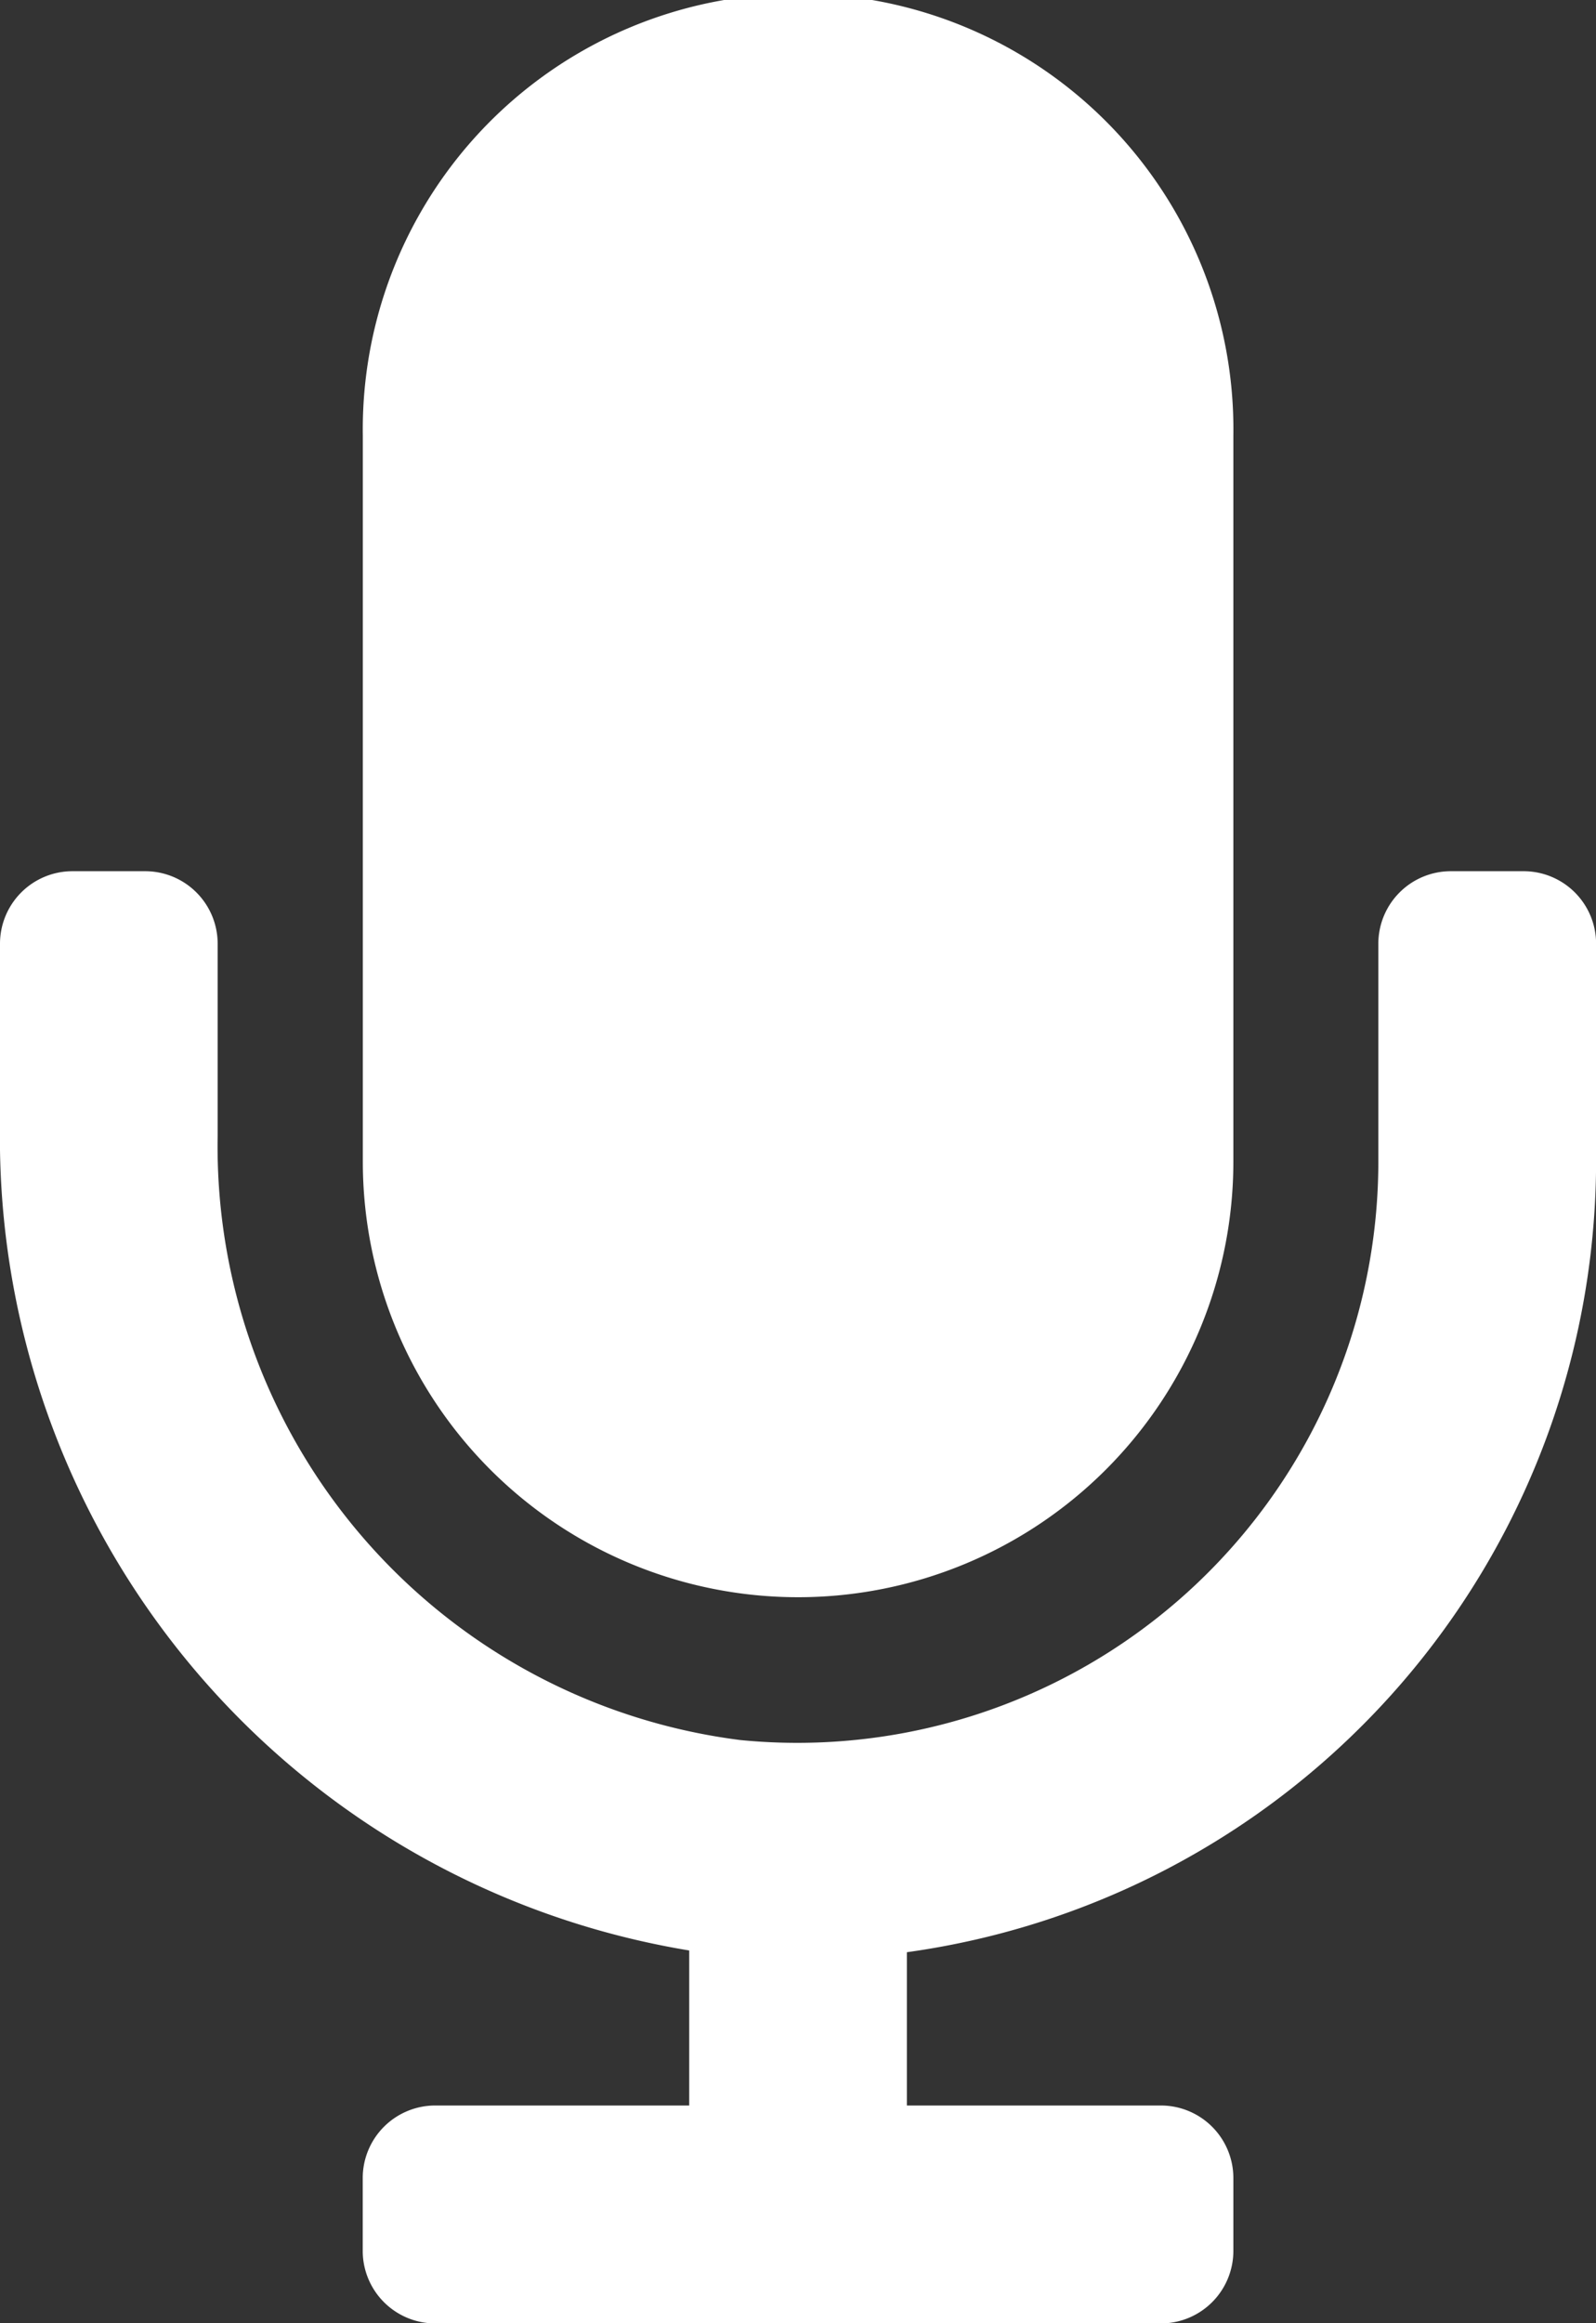<svg xmlns="http://www.w3.org/2000/svg" width="17.349" height="25.235" viewBox="0 0 17.349 25.235">
  <rect x="0" y="0" width="17.349" height="25.235" fill="#333333" stroke="none"/>
  <path id="record" d="M8.675,17.349a4.732,4.732,0,0,0,4.732-4.732V4.732a4.732,4.732,0,1,0-9.463,0v7.886A4.732,4.732,0,0,0,8.675,17.349Zm7.886-7.886h-.789a.788.788,0,0,0-.789.789v2.366A6.316,6.316,0,0,1,8.044,18.9a6.5,6.5,0,0,1-5.678-6.559V10.252a.788.788,0,0,0-.789-.789H.789A.788.788,0,0,0,0,10.252v1.979a8.946,8.946,0,0,0,7.492,8.955V22.87H4.732a.788.788,0,0,0-.789.789v.789a.788.788,0,0,0,.789.789h7.886a.788.788,0,0,0,.789-.789v-.789a.788.788,0,0,0-.789-.789H9.858V21.205a8.683,8.683,0,0,0,7.492-8.587V10.252A.788.788,0,0,0,16.561,9.463Z" fill="#fff"/>
</svg>
